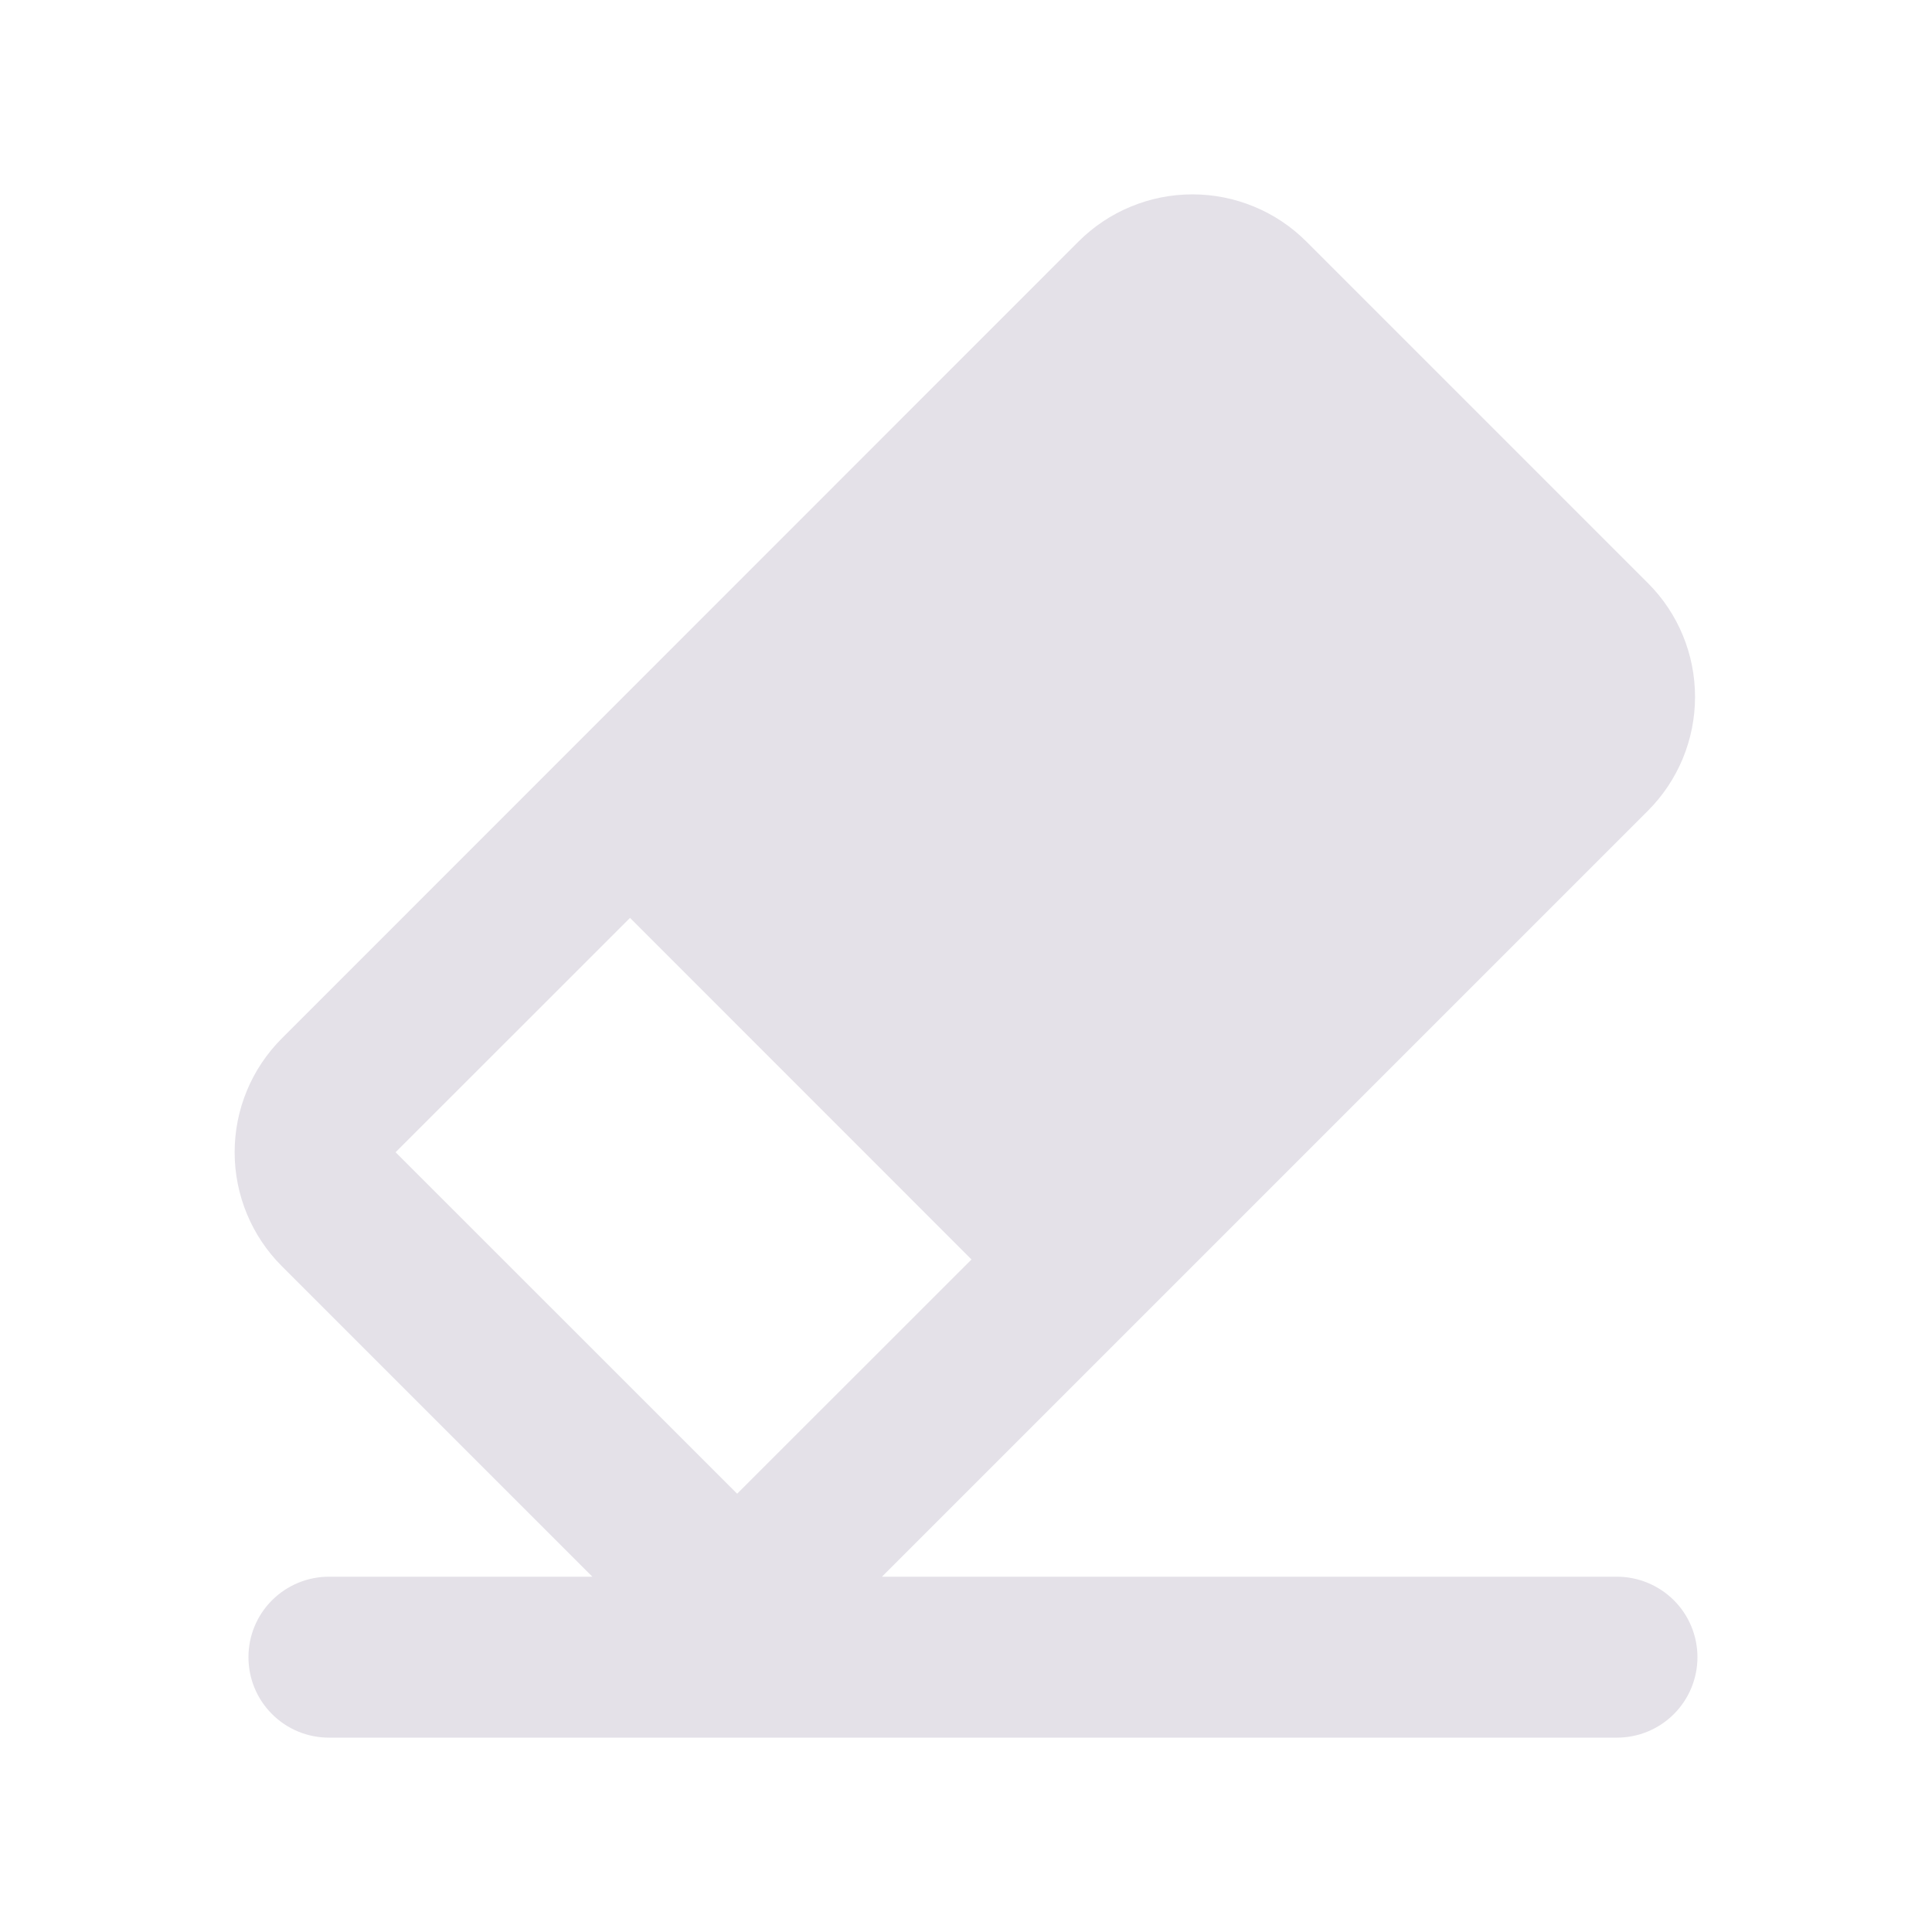 <svg width="20" height="20" viewBox="0 0 20 20" fill="none" xmlns="http://www.w3.org/2000/svg">
<path fill-rule="evenodd" clip-rule="evenodd" d="M2.917 10.75C2.604 11.063 2.429 11.486 2.429 11.928C2.429 12.37 2.604 12.794 2.917 13.107L6.132 16.322H3.405C3.184 16.322 2.972 16.41 2.816 16.566C2.659 16.722 2.572 16.934 2.572 17.155C2.572 17.376 2.659 17.588 2.816 17.744C2.972 17.901 3.184 17.988 3.405 17.988H16.738C16.959 17.988 17.171 17.901 17.328 17.744C17.484 17.588 17.572 17.376 17.572 17.155C17.572 16.934 17.484 16.722 17.328 16.566C17.171 16.41 16.959 16.322 16.738 16.322H9.13L17.059 8.393C17.372 8.08 17.547 7.656 17.547 7.214C17.547 6.772 17.372 6.348 17.059 6.036L13.523 2.5C13.368 2.345 13.184 2.222 12.982 2.139C12.78 2.055 12.563 2.012 12.344 2.012C12.125 2.012 11.908 2.055 11.706 2.139C11.504 2.222 11.32 2.345 11.165 2.5L2.917 10.75ZM6.522 9.502L4.095 11.928L7.631 15.463L10.057 13.038L6.522 9.502ZM7.7 8.323L11.236 11.858L15.88 7.214L12.345 3.678L7.7 8.323Z" fill="#E4E1E8"/>
<path d="M11.5 12.5L7.5 8.5L12.5 3.5L16.5 7.5L11.5 12.5Z" fill="#E4E1E8"/>
</svg>
